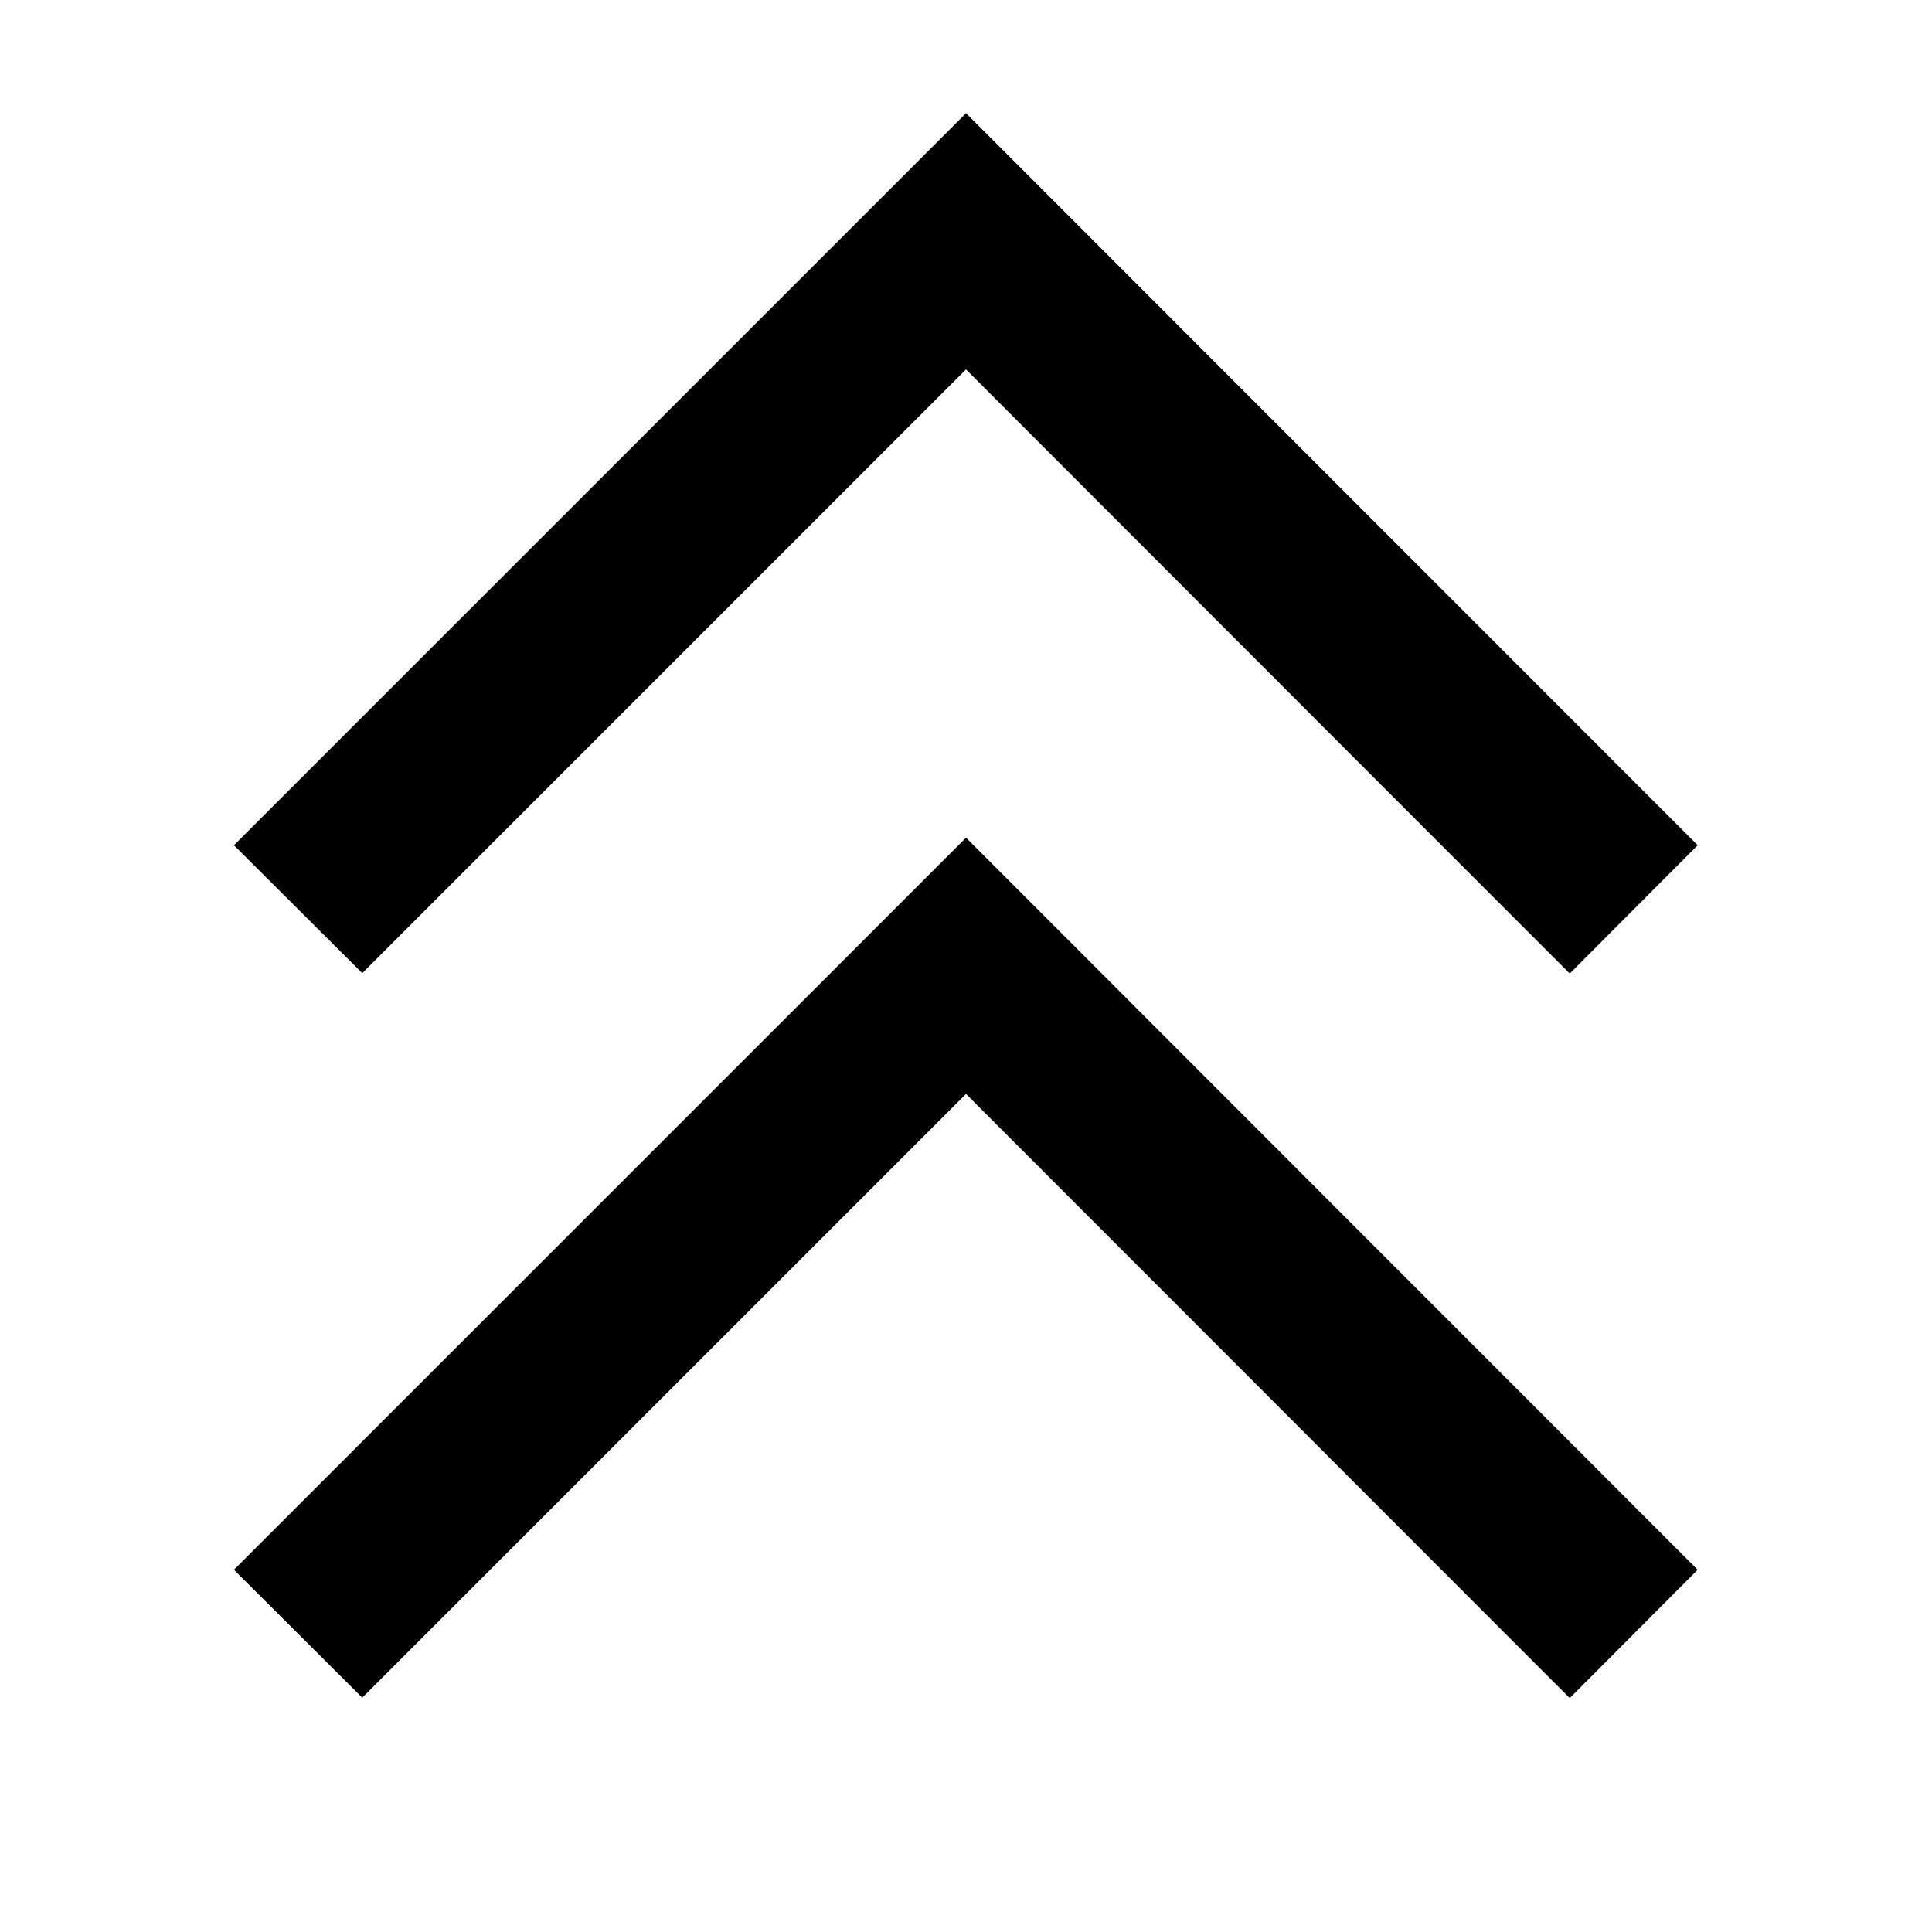 <svg xmlns="http://www.w3.org/2000/svg" width="24" height="24" viewBox="0 0 448 512">
    <path d="M241 47l-17-17L207 47 47 207l-17 17L64 257.9l17-17 143-143L367 241l17 17L417.9 224l-17-17L241 47zm0 192l-17-17-17 17L47 399l-17 17L64 449.9l17-17 143-143L367 433l17 17L417.9 416l-17-17L241 239z"/>
</svg>